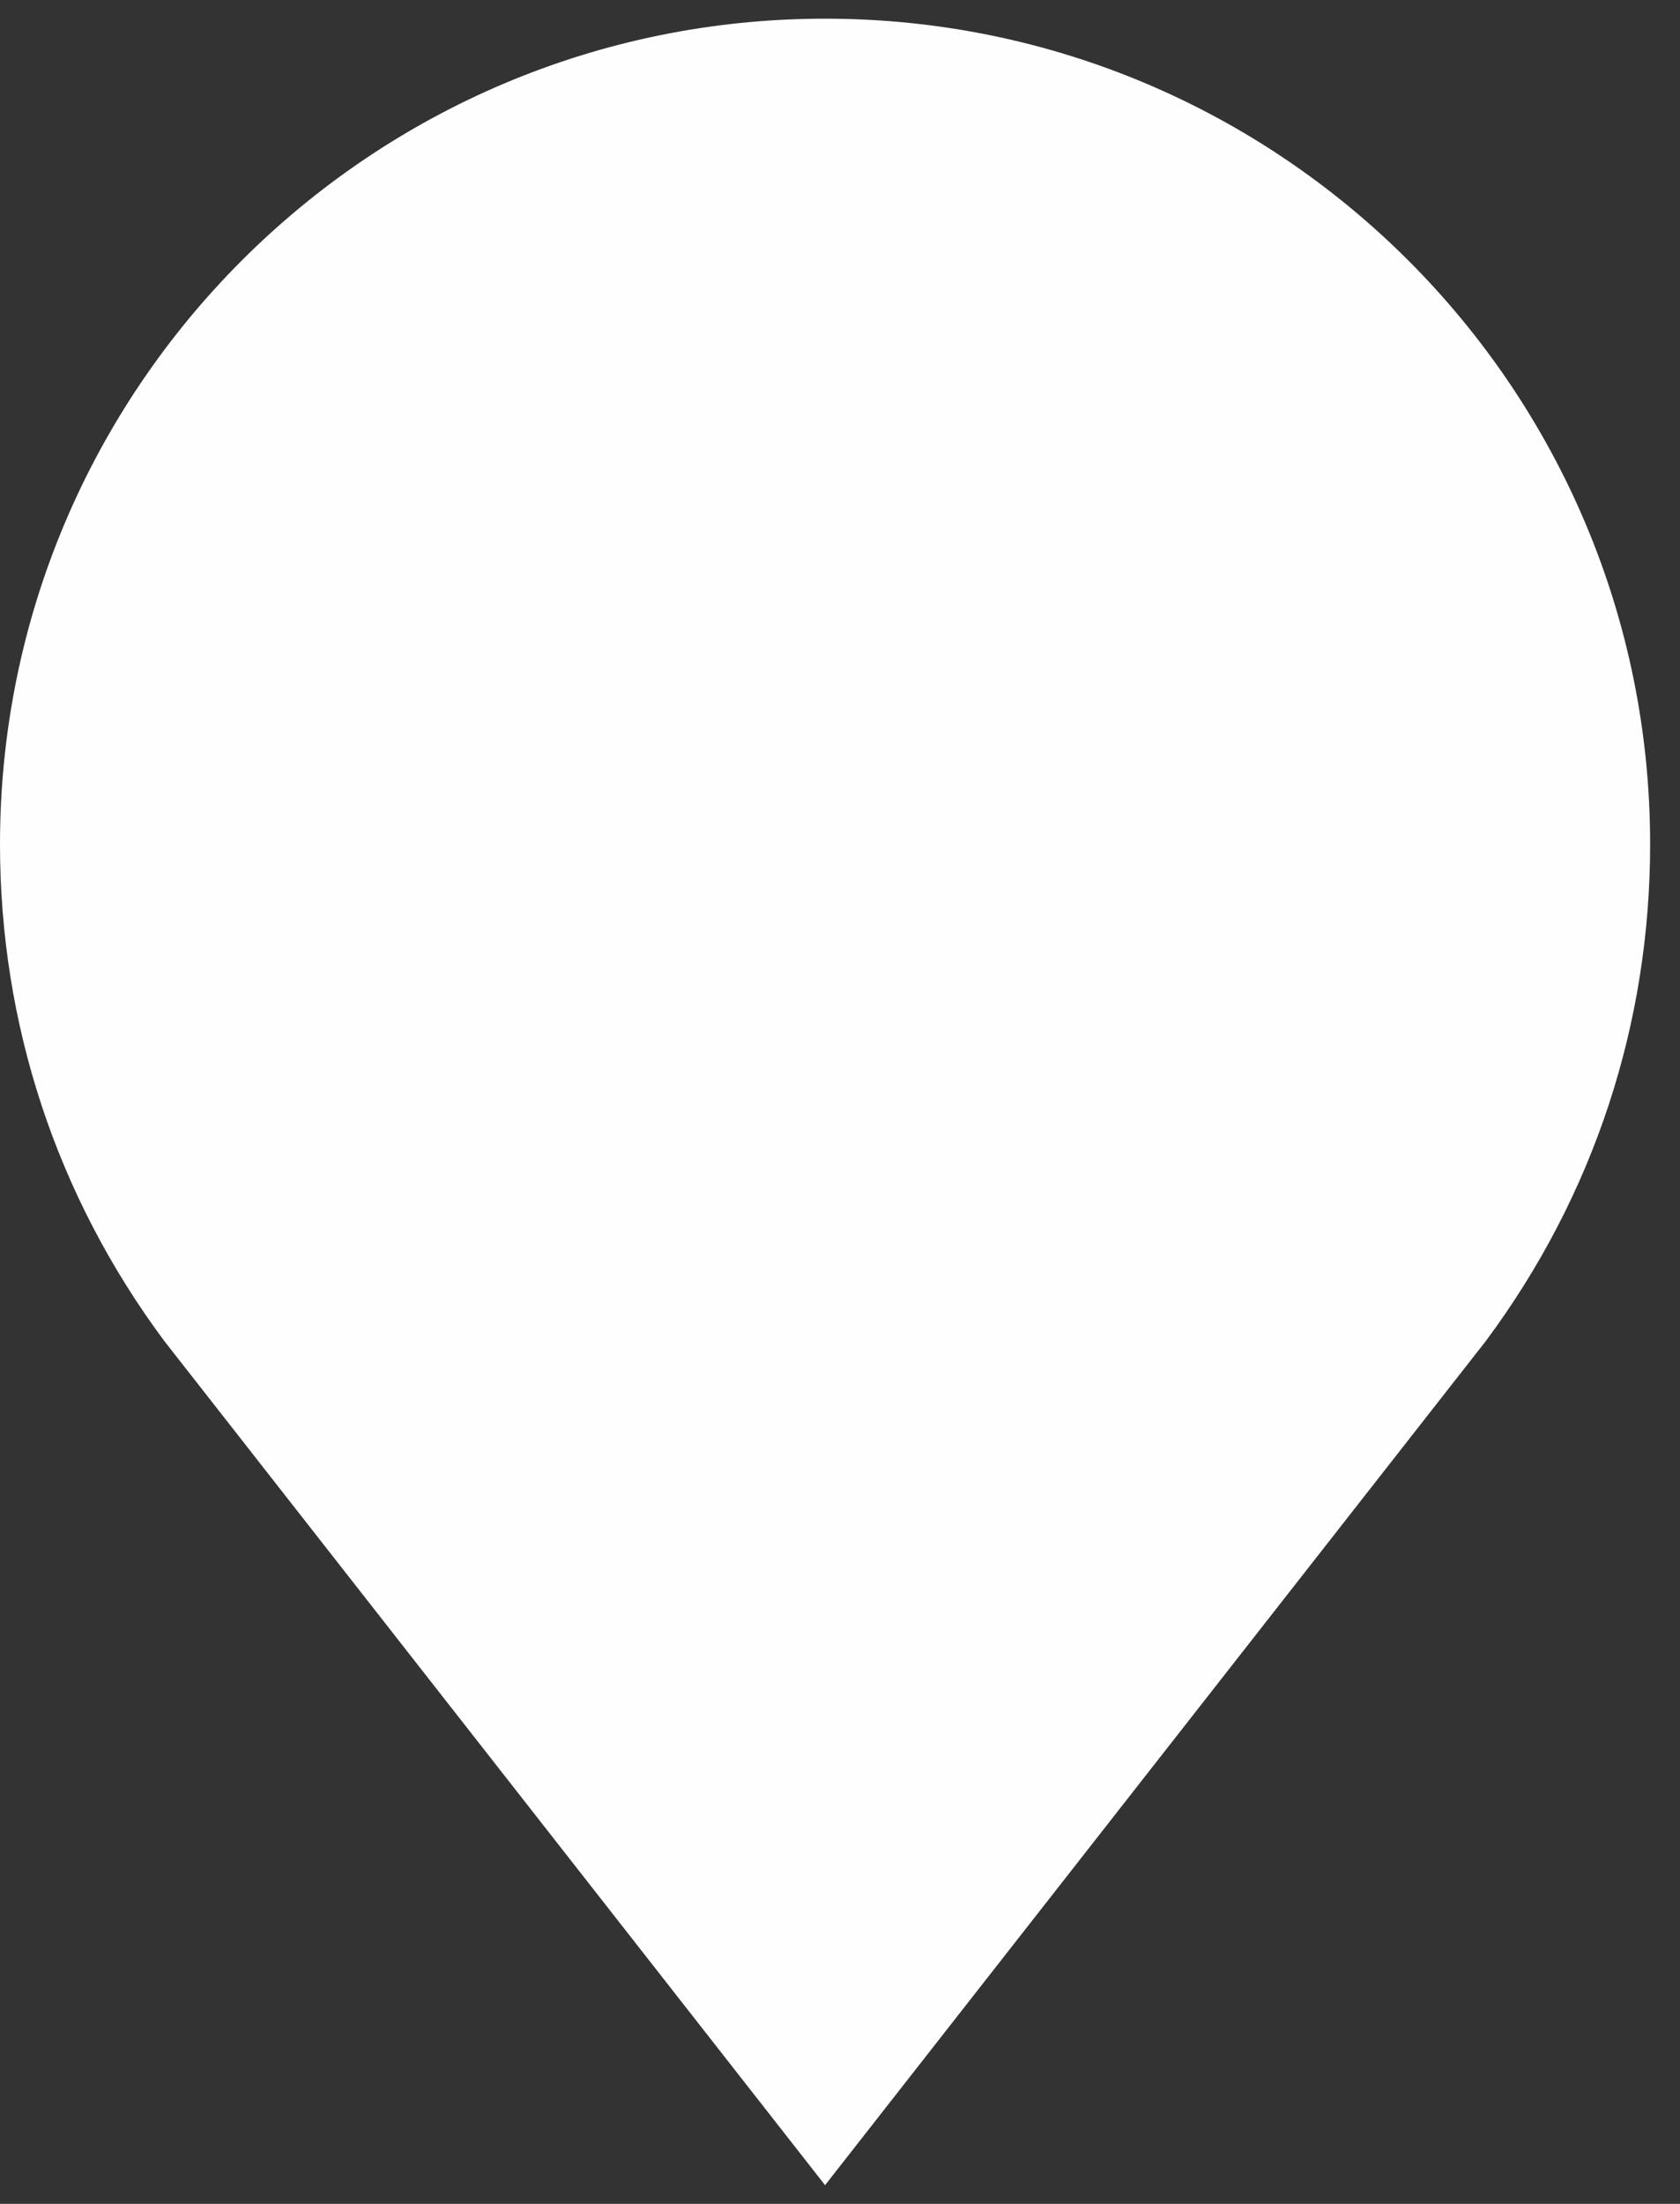 <?xml version="1.0" encoding="utf-8"?>
<!-- Generator: Adobe Illustrator 24.1.2, SVG Export Plug-In . SVG Version: 6.00 Build 0)  -->
<svg version="1.1" id="Layer_1" xmlns="http://www.w3.org/2000/svg" xmlns:xlink="http://www.w3.org/1999/xlink" x="0px" y="0px"
	 viewBox="0 0 45 59" style="enable-background:new 0 0 45 59;" xml:space="preserve">
<rect x="0" y="0" width="45" height="59" fill="#333333" stroke="none"/>
<style type="text/css">
	.st0{fill:#FFFEFE;}
</style>
<path class="st0" d="M22.1,58.5L4.4,35.9l0,0C1.5,32,0,27.4,0,22.6C0,10.4,9.9,0.5,22.1,0.5c12.2,0,22.1,9.9,22.1,22.1
	c0,4.8-1.5,9.4-4.4,13.3L22.1,58.5z"/>
</svg>
